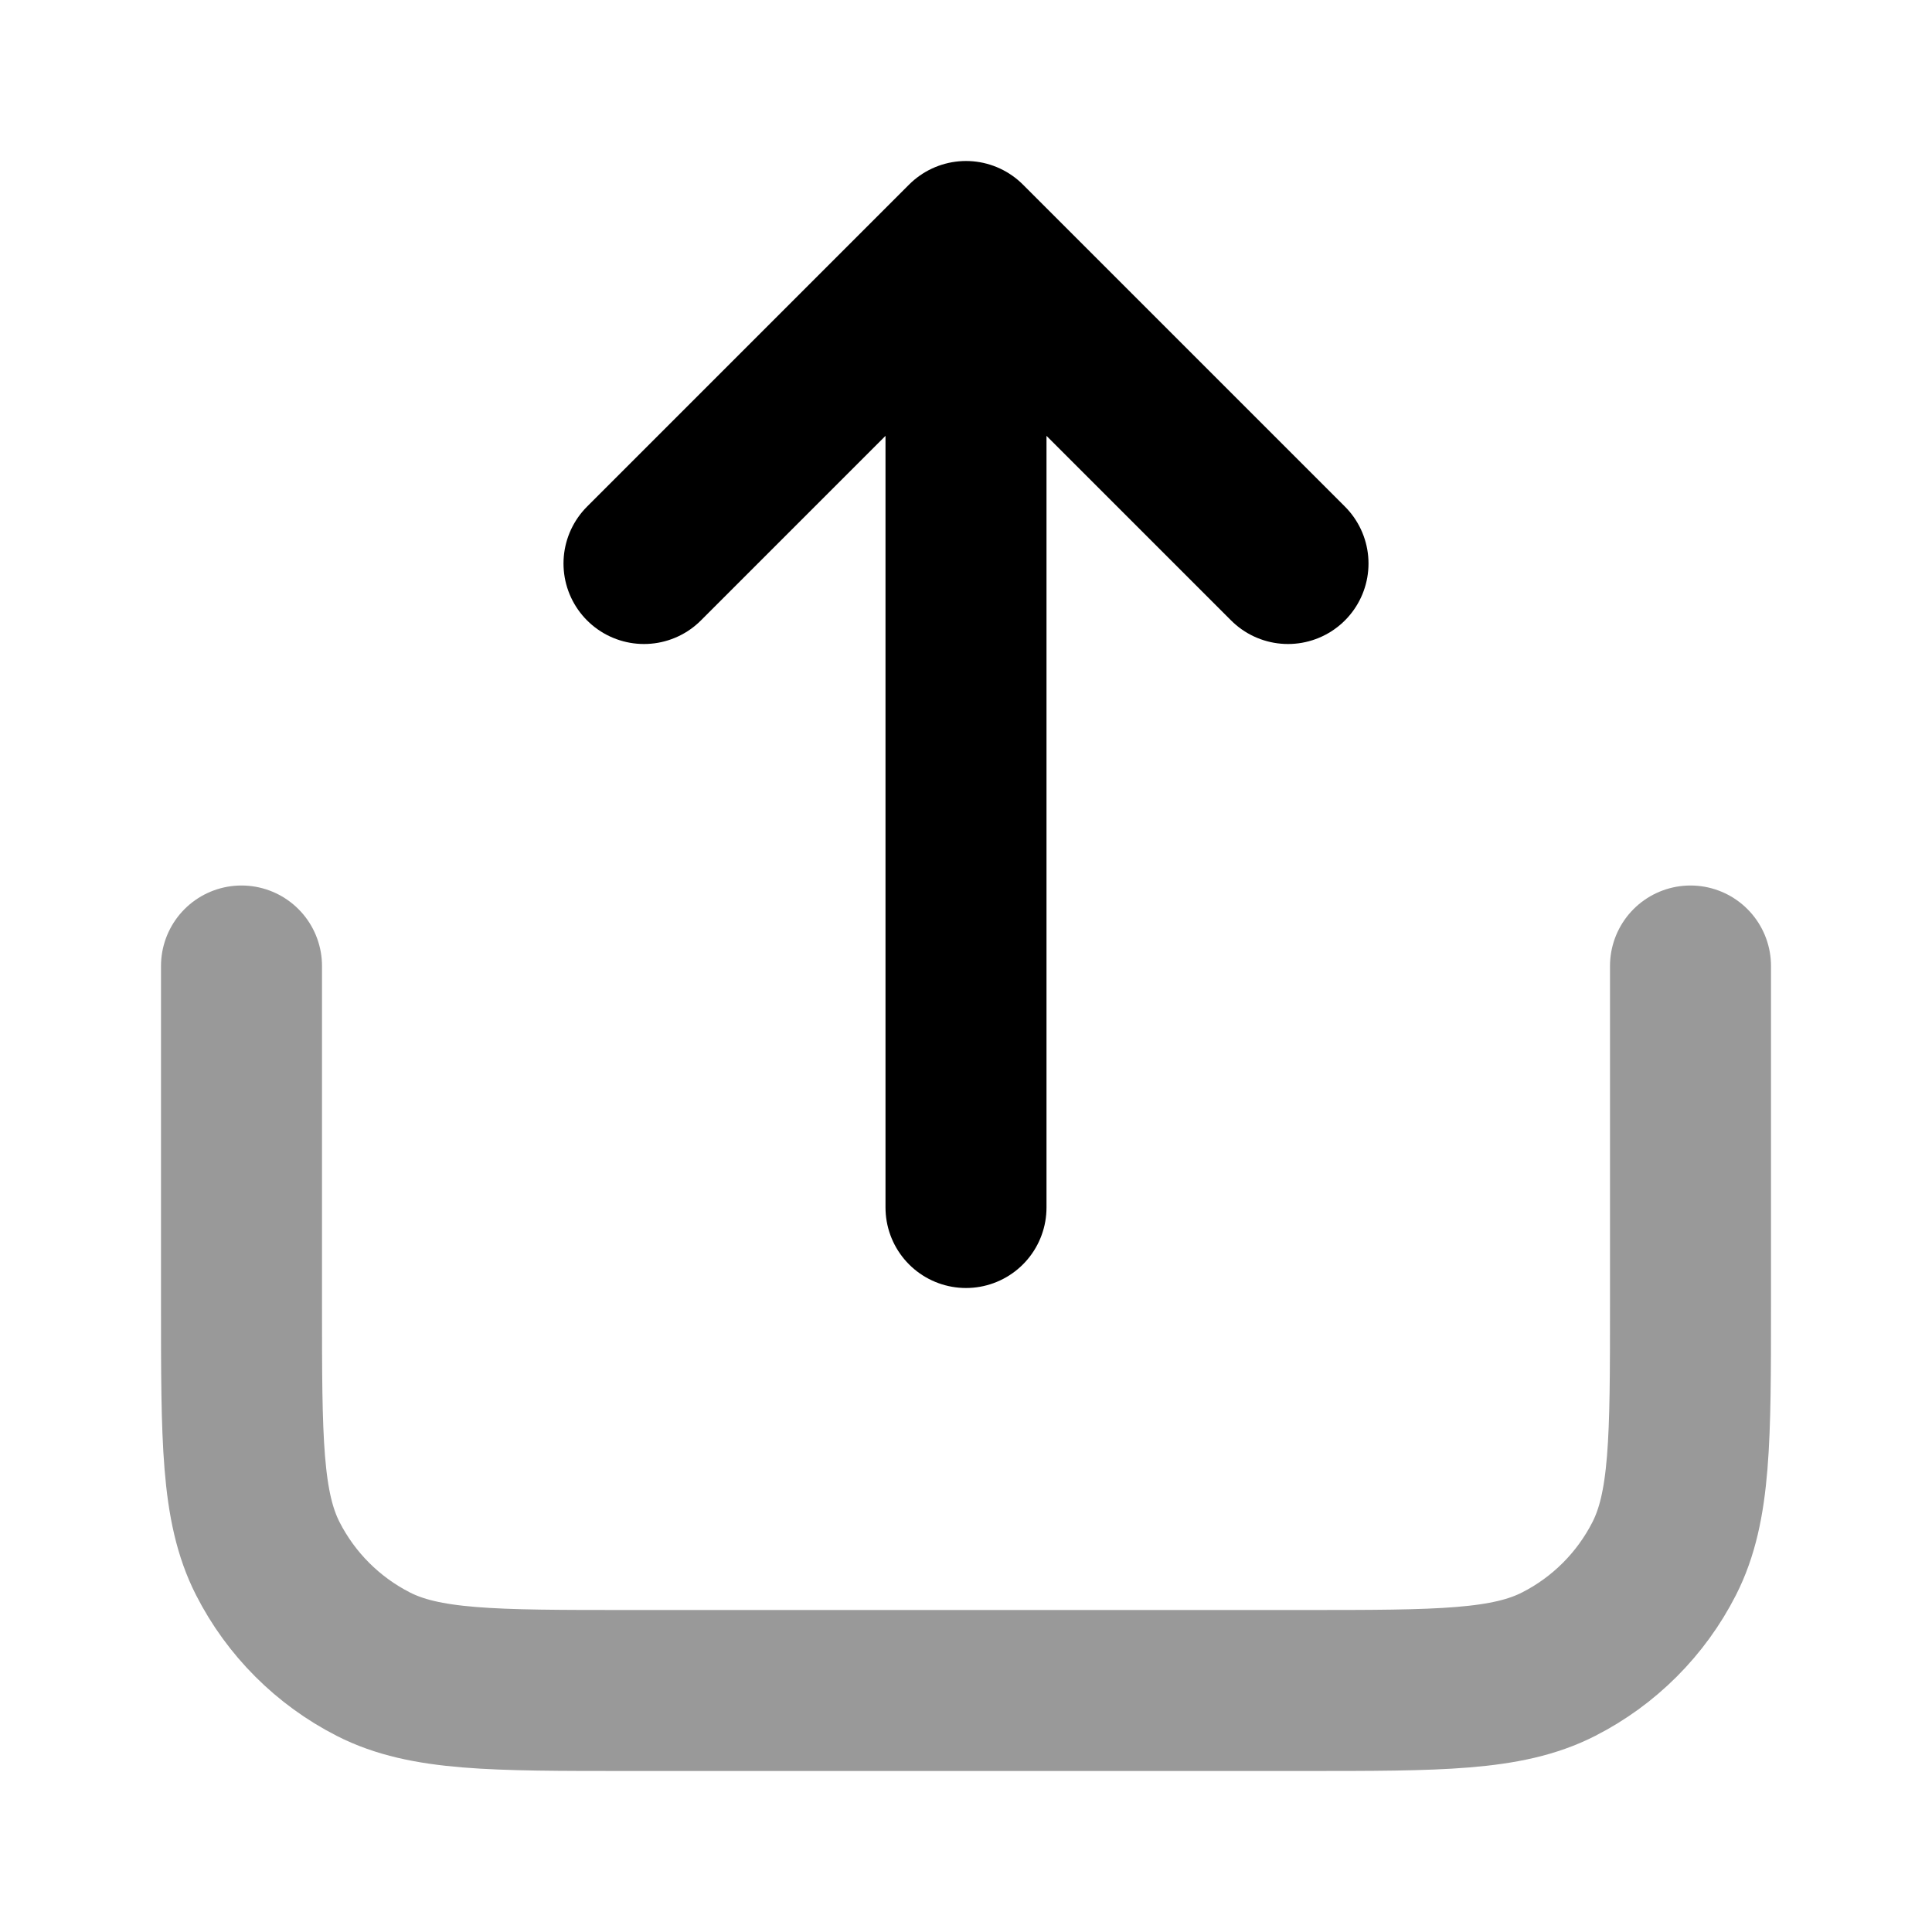 <svg viewBox="0 0 24 24" fill="none" xmlns="http://www.w3.org/2000/svg">
<path opacity="0.4" d="M21 12V16.2C21 17.88 21 18.72 20.673 19.362C20.385 19.927 19.927 20.385 19.362 20.673C18.72 21 17.88 21 16.2 21H7.8C6.12 21 5.28 21 4.638 20.673C4.074 20.385 3.615 19.927 3.327 19.362C3 18.72 3 17.88 3 16.2V12" stroke="currentColor" stroke-width="2" stroke-linecap="round" stroke-linejoin="round"/>
<path d="M16 7L12 3M12 3L8 7M12 3V15" stroke="currentColor" stroke-width="2" stroke-linecap="round" stroke-linejoin="round"/>
</svg>

